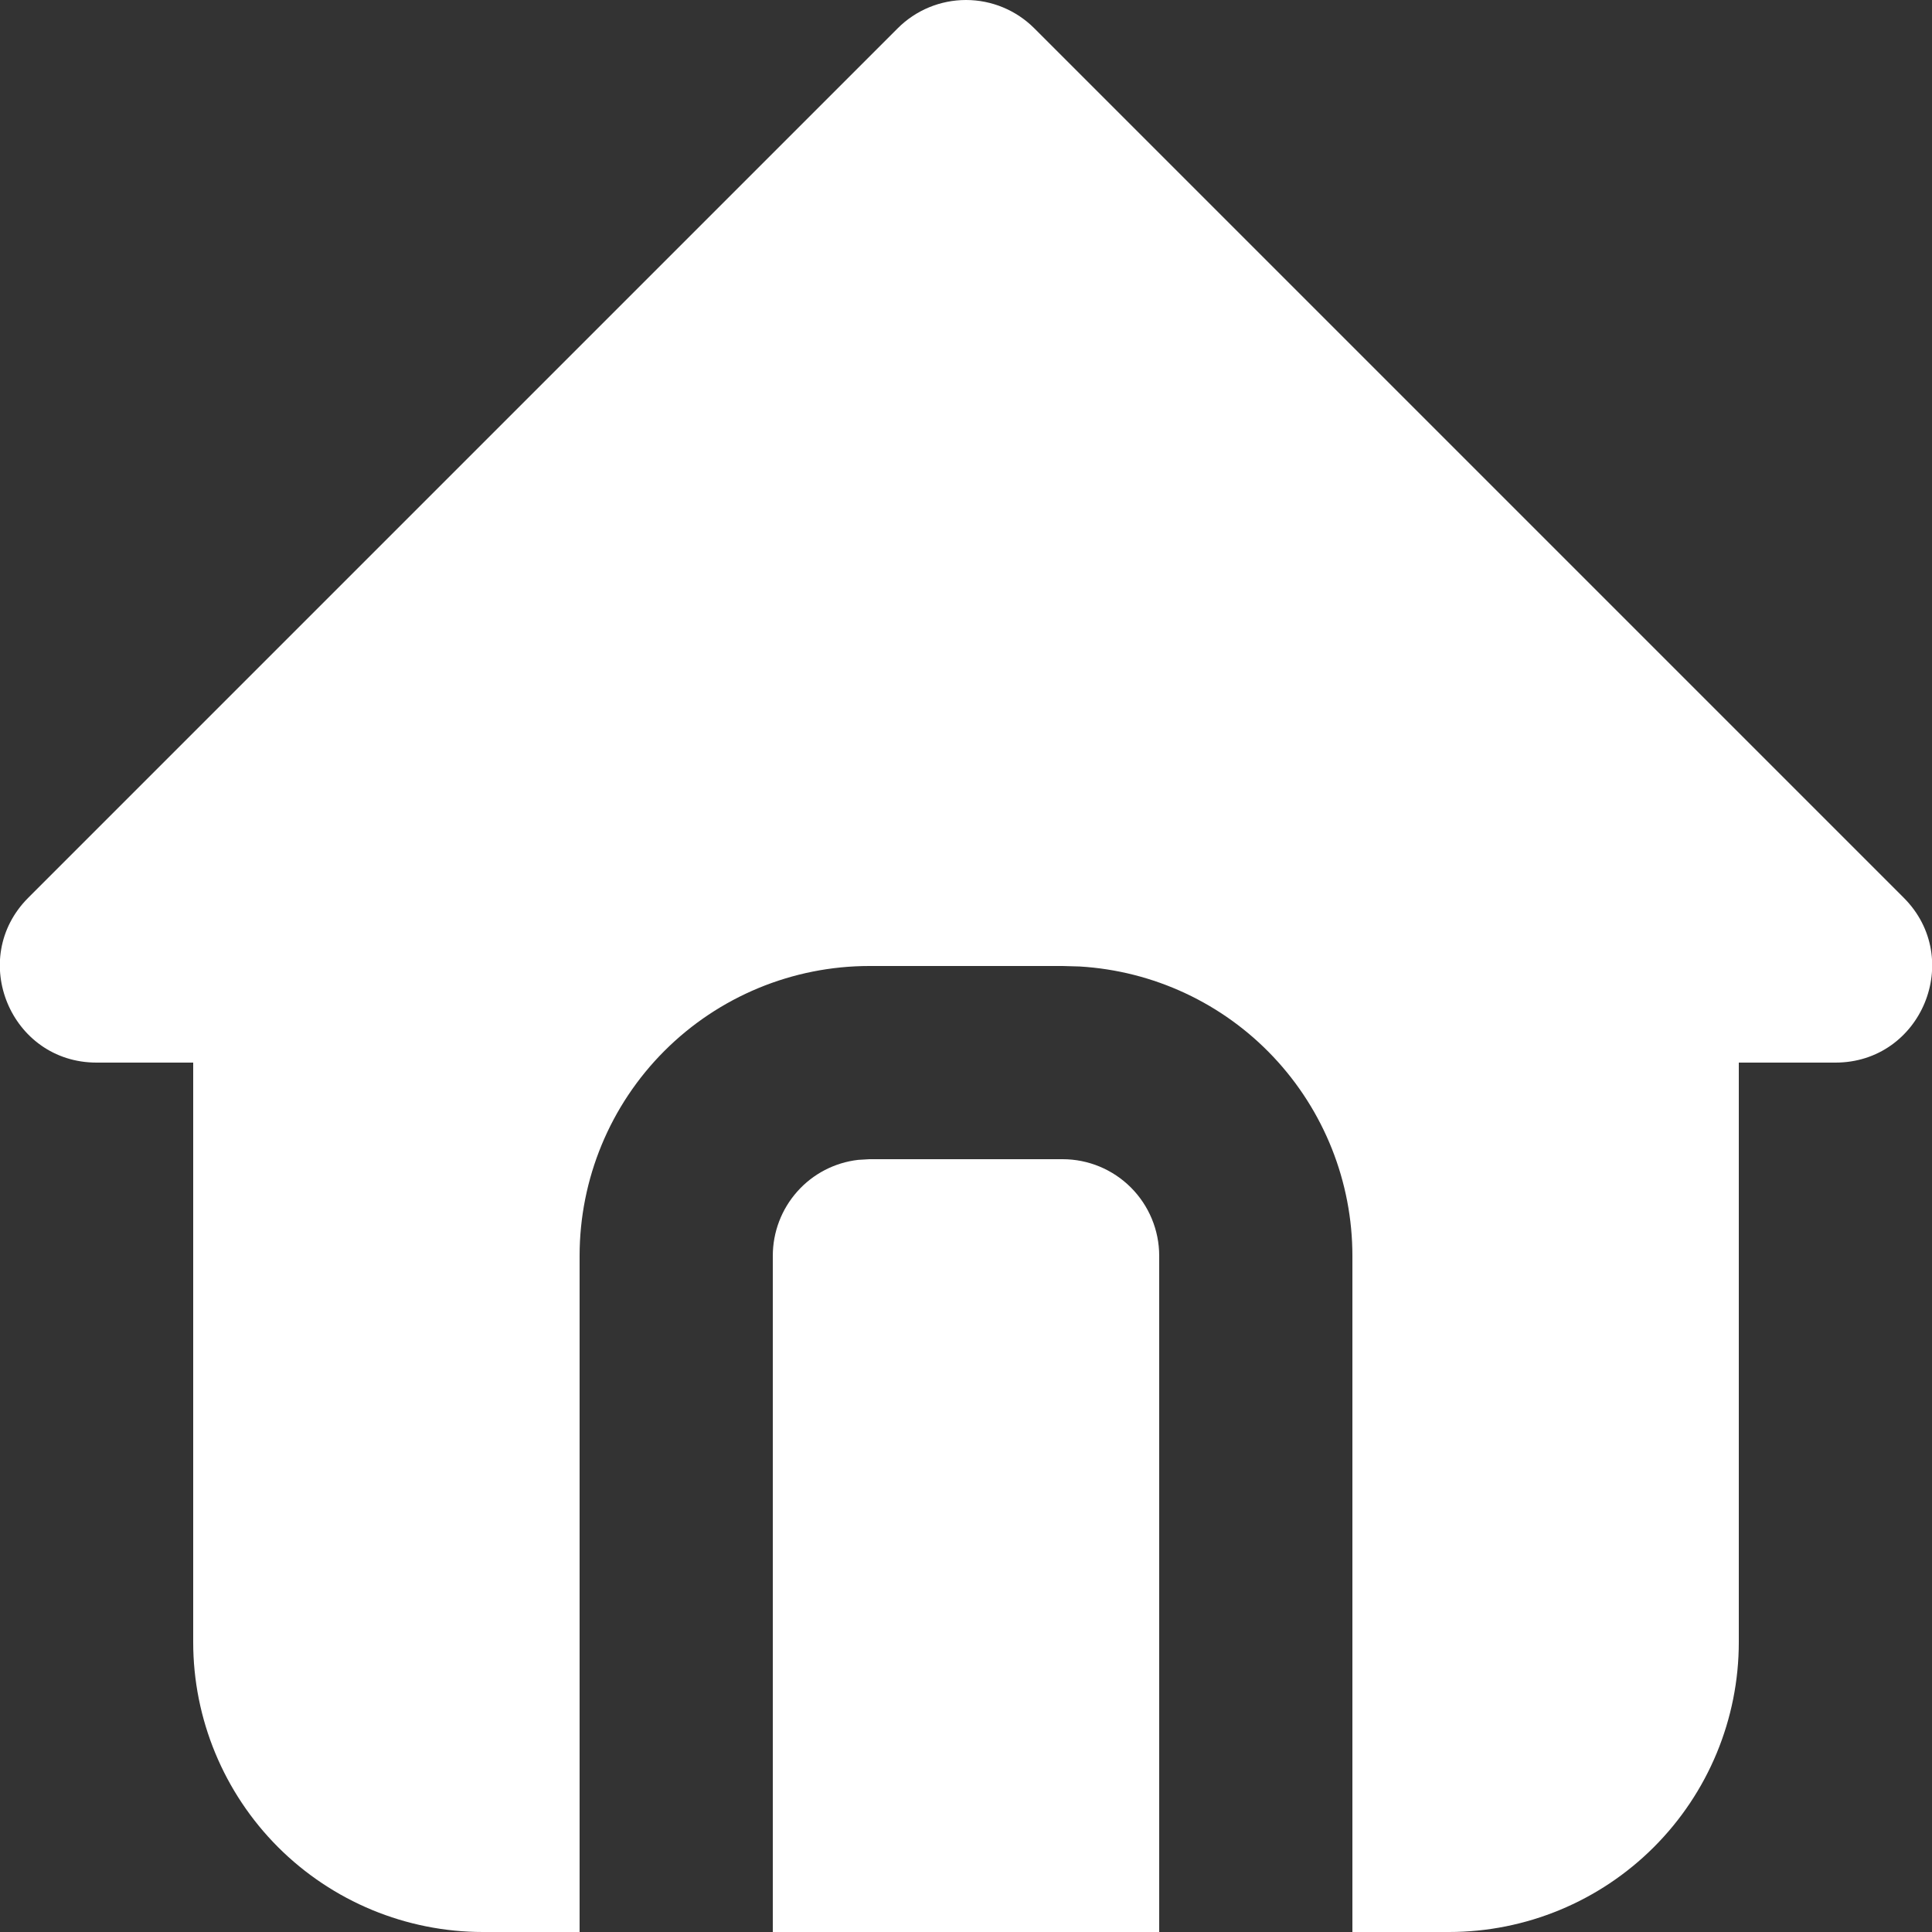 <svg width="20" height="20" viewBox="0 0 20 20" fill="none" xmlns="http://www.w3.org/2000/svg">
<rect x="0" y="0" width="20" height="20" fill="#333333" stroke="none"/>
<path d="M10.707 0.293L19.707 9.293C20.337 9.923 19.891 11 19 11H18V17C18 17.795 17.684 18.558 17.121 19.121C16.558 19.684 15.795 20 15 20H14V13C14 12.235 13.707 11.498 13.182 10.941C12.658 10.385 11.94 10.05 11.176 10.005L11 10H9C8.204 10 7.441 10.316 6.878 10.879C6.316 11.441 6 12.204 6 13V20H5C4.204 20 3.441 19.684 2.878 19.121C2.316 18.558 2 17.795 2 17V11H1C0.11 11 -0.337 9.923 0.293 9.293L9.293 0.293C9.48 0.105 9.735 0 10 0C10.265 0 10.519 0.105 10.707 0.293ZM11 12C11.265 12 11.519 12.105 11.707 12.293C11.894 12.48 12 12.735 12 13V20H8V13C8 12.755 8.09 12.518 8.253 12.335C8.415 12.152 8.64 12.035 8.883 12.007L9 12H11Z" fill="white"/>
</svg>
